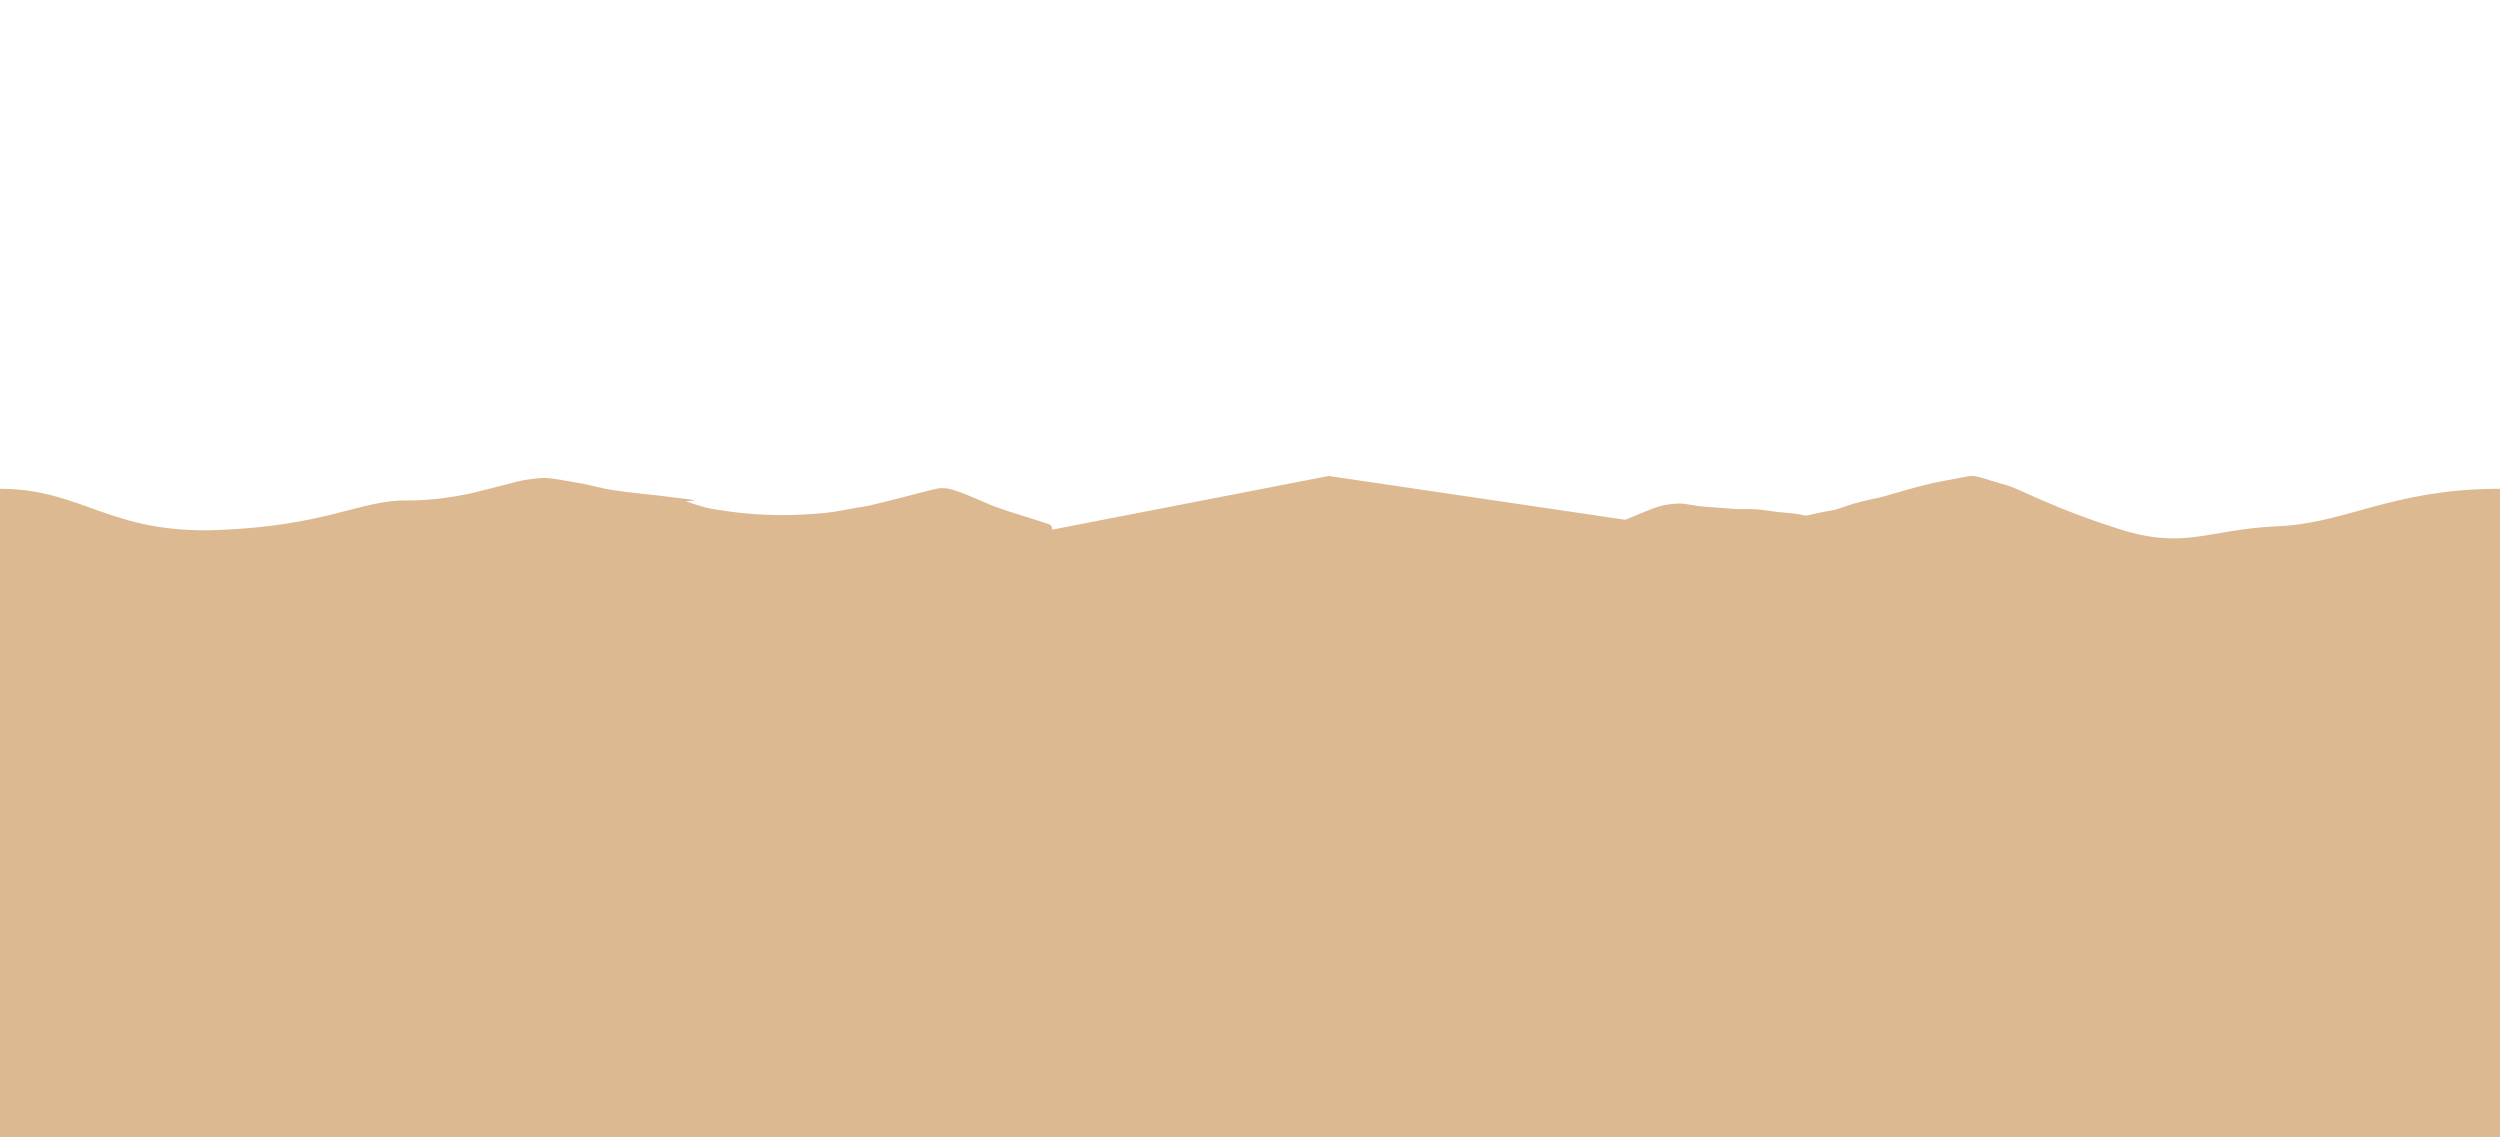 <?xml version="1.0" encoding="UTF-8"?>
<svg id="Layer_31" data-name="Layer 31" xmlns="http://www.w3.org/2000/svg" xmlns:xlink="http://www.w3.org/1999/xlink" viewBox="0 0 2880 1310">
  <g id="Layer_7" transform="translate(0, 0)">
    <path d="M2873.275,563.09 L2873.275,563.13 C2754.085,564.48 2702.705,602.87 2623.765,606.26 C2543.415,609.71 2518.165,633.67 2442.035,609.71 C2411.755,600.18 2387.385,590.9 2368.095,582.93 C2338.875,570.84 2321.285,561.73 2312.455,559.24 C2312.435,559.24 2312.415,559.24 2312.405,559.22 C2306.225,557.48 2299.595,555.51 2293.995,553.83 C2289.585,552.36 2285.155,550.89 2280.635,549.75 C2280.595,549.75 2280.585,549.73 2280.585,549.73 C2276.875,548.8 2273.055,548.06 2269.215,548.42 C2266.815,548.69 2264.455,549.23 2262.095,549.69 C2255.415,551.04 2248.705,552.33 2241.985,553.48 C2218.685,557.44 2196.095,564.49 2173.405,570.96 C2160.925,574.58 2147.965,576.38 2135.535,580.2 C2130.835,581.83 2126.095,583.35 2121.365,584.88 C2118.785,585.72 2116.225,586.56 2113.665,587.42 C2110.085,588.1 2106.465,588.65 2102.895,589.3 C2096.695,590.4 2090.565,591.84 2084.415,593.21 C2083.095,593.45 2081.775,593.71 2080.465,593.98 C2080.245,593.93 2080.025,593.9 2079.805,593.85 C2075.535,593.04 2071.285,592.24 2066.995,591.61 C2057.825,590.6 2048.605,590.11 2039.475,588.71 C2030.305,587.34 2021.115,586.07 2011.815,586.48 C2004.685,586.6 1997.575,586.42 1990.405,585.69 C1979.925,584.97 1969.445,584.22 1958.975,583.28 C1950.645,582.35 1942.475,580.04 1934.045,580.04 C1926.215,580.23 1918.335,581.37 1910.795,583.52 C1901.775,586.32 1893.205,590.33 1884.415,593.78 C1876.495,597.05 1868.665,600.59 1860.515,603.27 C1850.885,606.46 1840.985,608.68 1831.115,610.93 C1824.175,612.53 1817.295,614.39 1810.385,616.13 C1810.625,616.21 1810.865,616.3 1811.095,616.4 C1811.385,616.45 1811.655,616.51 1811.935,616.6 C1812.365,616.74 1812.755,616.96 1813.125,617.23 C1813.565,617.43 1814.005,617.63 1814.435,617.85 C1814.815,617.97 1815.185,618.12 1815.535,618.3 C1815.905,618.2 1816.275,618.1 1816.635,618.01 C1816.485,619.94 1817.705,622.31 1820.145,624.77 C1822.715,627.15 1826.065,628.39 1829.285,629.63 C1835.105,631.72 1840.985,633.61 1846.895,635.39 C1853.195,637.24 1859.635,638.73 1866.165,639.4 C1870.275,639.86 1874.405,639.79 1878.535,640.04 C1884.585,640.41 1890.615,641.15 1896.665,641.46 C1896.875,641.48 1897.095,641.49 1897.315,641.5 C1912.985,642.38 1928.075,637.25 1943.565,636.06 C1956.705,634.56 1970.005,633.83 1982.905,630.76 C1991.295,628.91 1999.145,625.39 2007.095,622.24 C2009.425,621.35 2011.775,620.54 2014.135,619.78 C2017.815,620.41 2021.515,620.96 2025.235,621.34 C2030.265,621.91 2035.335,622.03 2040.375,622.41 C2049.345,623.31 2058.315,624.32 2067.305,624.93 C2095.405,626.92 2123.045,620.15 2150.395,614.68 C2162.555,612.09 2174.645,609.22 2186.865,606.95 C2198.975,604.71 2211.125,602.68 2223.185,600.14 C2228.705,599.02 2234.215,597.7 2239.855,597.28 C2250.185,596.58 2260.535,596.57 2270.875,596.83 C2276.535,597.07 2282.205,597.26 2287.855,597.55 L2291.305,620.21 L2606.595,685.9 L2873.255,670.76 L2873.255,1314.74 L2903.155,1314.74 L2903.155,563.08 L2873.255,563.08 z" fill="#DDB991"/>
    <path d="M2879.745,640.04 C2879.685,640.04 2879.615,640.04 2879.555,640.04 L2879.555,640.04 C2879.555,640.04 2879.745,640.04 2879.745,640.04 z" fill="#CC6935"/>
    <path d="M2879.745,1153.72 L2848.575,617.11 L2167.475,737.56 L1366.645,678.86 L1205.515,621.72 C1208.905,617.53 1213.165,611.74 1211.745,606.98 C1211.375,605.99 1210.645,605.26 1209.715,604.66 C1209.715,604.66 1209.735,604.64 1209.745,604.64 C1209.825,604.57 1209.915,604.5 1210.005,604.43 C1209.695,604.31 1183.755,595.72 1172.265,592.31 C1163.635,589.83 1155.175,586.8 1146.715,583.78 C1141.555,581.9 1136.835,579.92 1131.755,577.59 C1123.935,574.1 1115.975,570.92 1108.005,567.8 C1100.215,564.75 1091.965,561.92 1083.495,562.38 C1080.665,562.49 1077.935,563.35 1075.185,563.95 C1061.115,567.07 1047.295,571.12 1033.325,574.63 C1026.725,576.32 1020.055,577.94 1013.375,579.55 C1013.325,579.53 1013.265,579.53 1013.205,579.52 C1012.935,579.5 1012.685,579.59 1012.485,579.74 C1012.345,579.79 1012.225,579.82 1012.105,579.86 C1008.695,580.68 1005.275,581.5 1001.875,582.34 C997.205,583.28 992.495,584.02 987.775,584.72 C976.095,586.79 964.625,589.29 952.805,590.67 C915.355,594.51 877.435,594.48 840.105,589.23 C830.685,587.85 821.205,586.69 811.955,584.38 C806.735,582.96 801.535,581.28 796.365,579.63 C794.285,578.96 792.225,578.26 790.165,577.56 C790.565,577.51 790.965,577.46 791.365,577.42 C793.215,577.2 795.065,577 796.915,576.77 C798.305,576.6 799.705,576.4 801.095,576.22 C792.905,575.1 784.705,574 776.475,573.11 C752.095,569.69 727.485,568.15 703.195,564.09 C693.605,562.59 684.265,559.86 674.775,557.88 C667.285,556.32 659.705,555.28 652.175,553.92 C648.565,553.3 644.985,552.47 641.355,552 C635.805,551.3 630.235,550.37 624.635,550.65 C619.315,550.87 614.055,551.61 608.795,552.34 C595.965,553.89 583.645,558.29 571.075,561.21 C561.475,563.49 551.795,566.03 542.095,568.45 C521.485,572.73 494.465,576.87 468.375,576.52 C415.755,575.81 376.255,605.81 251.105,610.58 C126.325,615.33 95.395,563.4 0.605,563.09 L0.605,563.09 C0.605,563.09 -29.295,563.09 -29.295,563.09 L-29.295,1314.75 L0.585,1314.75 L0.585,1125.22 L2879.745,1153.71 z" fill="#DDB991"/>
    <path d="M-29.295,640.04 L1173.017,617.691 L1530.482,548.327 L2014.135,619.78 L2272.289,582.751 L2489.994,640.04 L2908.805,640.04 L2908.805,1313.89 L-29.295,1313.89 L-29.295,640.04 z" fill="#DDB991"/>
  </g>
</svg>
